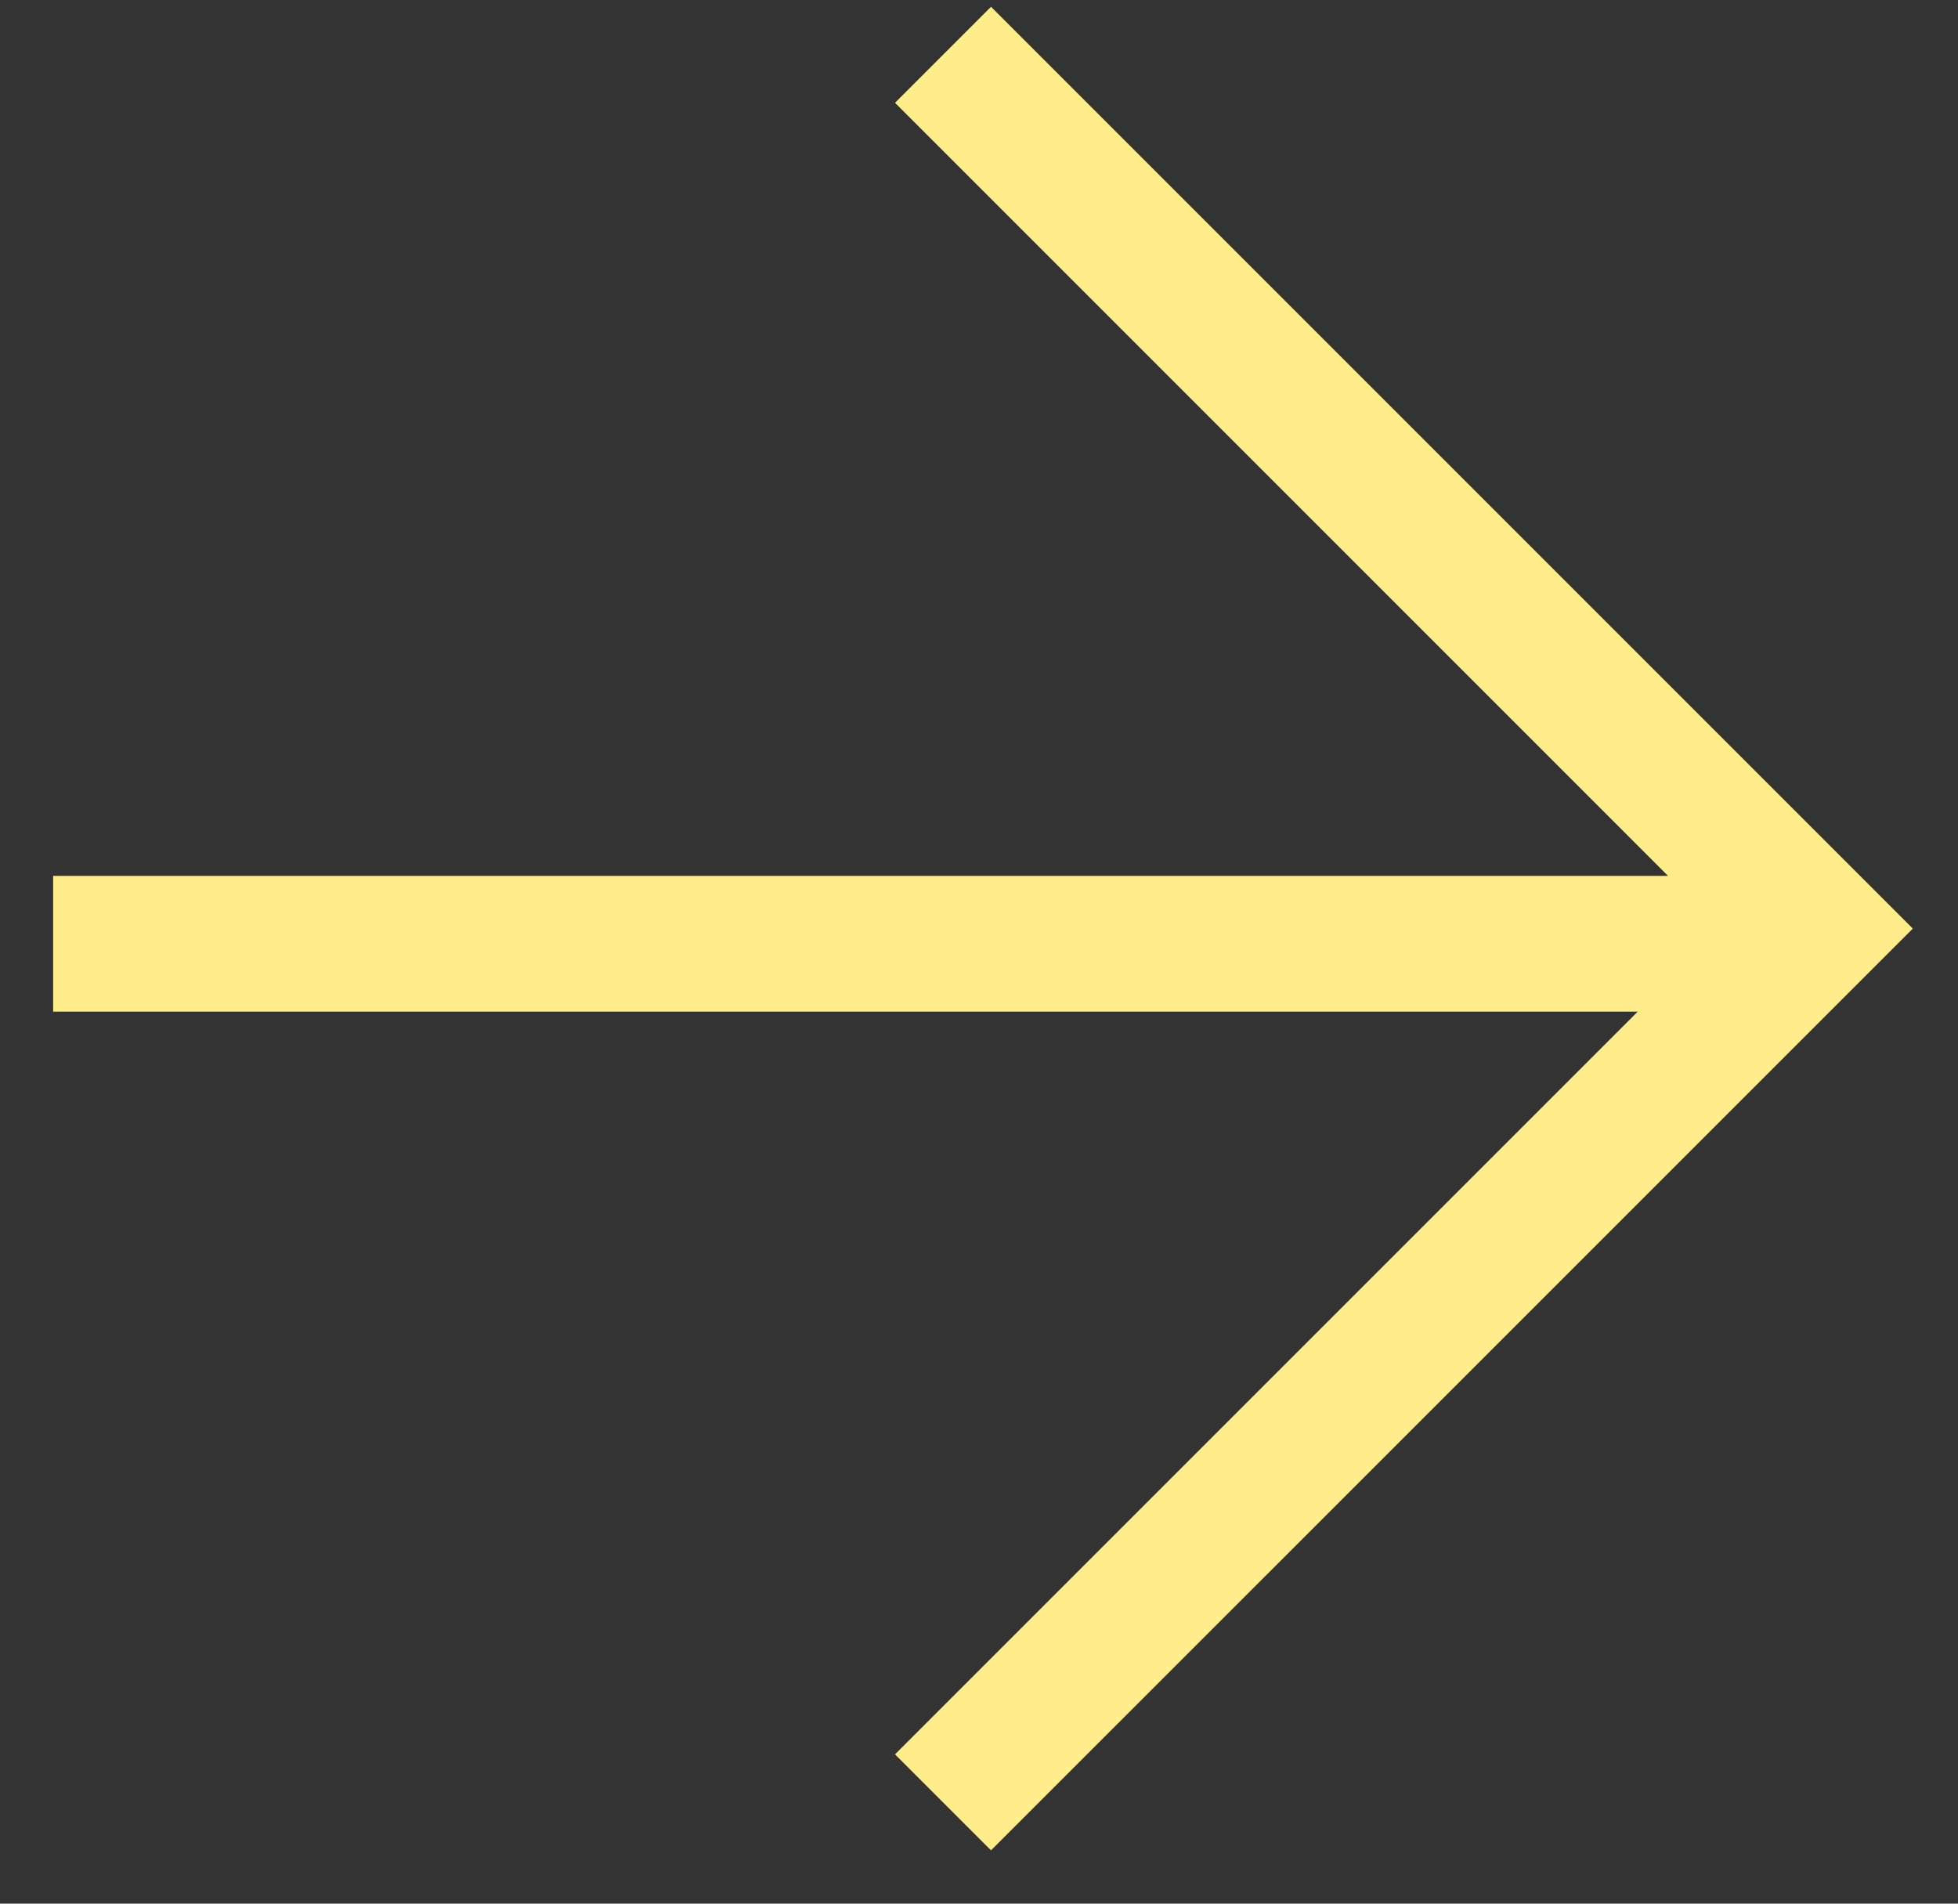 <svg width="36" height="35" viewBox="0 0 36 35" fill="none" xmlns="http://www.w3.org/2000/svg">
<rect x="0" y="0" width="36" height="35" fill="#333333" stroke="none"/>
<path fill-rule="evenodd" clip-rule="evenodd" d="M33.403 15.307L18.221 0.125L16.456 1.89L30.669 16.104H0.977L0.977 18.6H30.111L16.456 32.255L18.221 34.02L35.169 17.073L35.169 17.073L33.403 15.307Z" fill="#FFED8C"/>
</svg>
